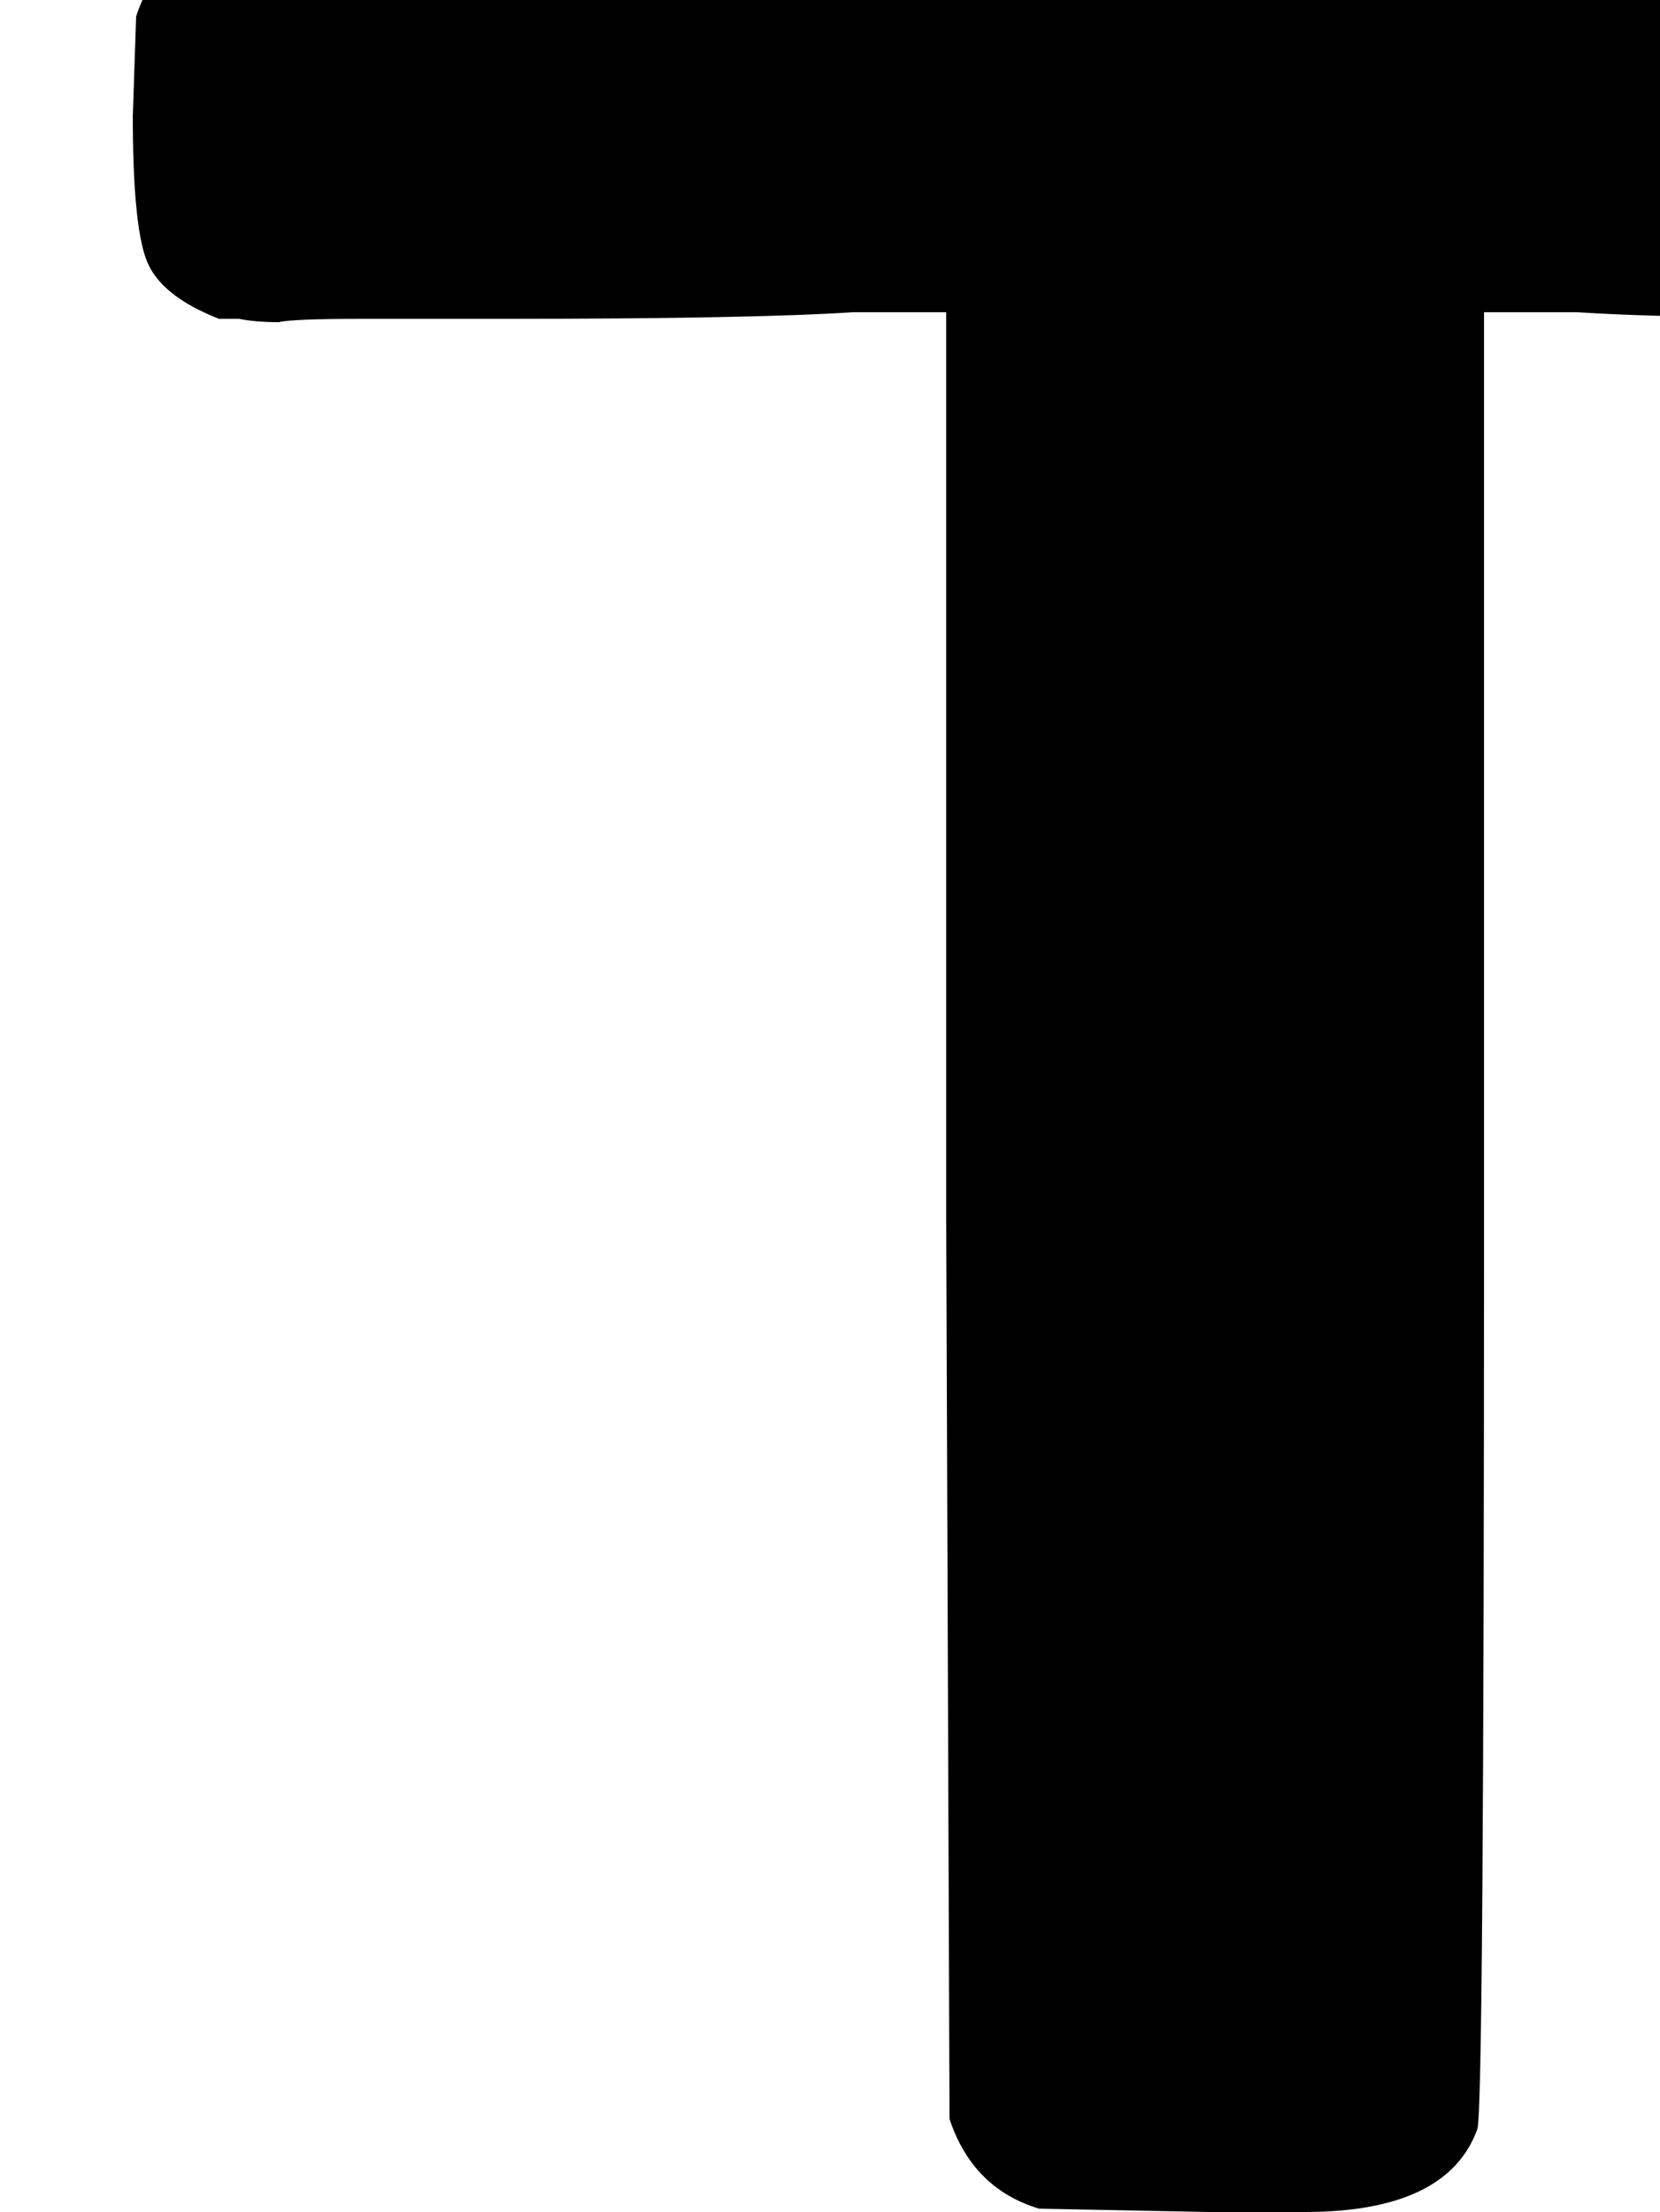 <svg xmlns="http://www.w3.org/2000/svg" role="img" focusable="false" viewBox="0 -666 500 666"
    xmlns:xlink="http://www.w3.org/1999/xlink" aria-hidden="true" style="vertical-align: 0px;">
    <defs>
        <path id="MJX-2-TEX-N-120681" d="M67 687Q70 688 366 688Q661 688 666 686Q692 680 692 641V629V615Q692 579 666 570H660Q655 569 648 569Q645 569 624 569T581 570Q505 570 475 572H447V302Q447 31 445 25Q436 0 393 0H364L313 1Q293 7 286 28L285 300V572H257Q227 570 151 570Q130 570 109 570T84 569Q77 569 72 570H66Q48 577 44 588T40 631L41 661Q47 680 67 687"></path>
    </defs>
    <g stroke="currentColor" fill="currentColor" stroke-width="0" transform="scale(1,-1)">
        <g data-mml-node="math">
            <g data-mml-node="mn">
                <use data-c="120681" xlink:href="#MJX-2-TEX-N-120681"></use>
            </g>
        </g>
    </g>
</svg>
